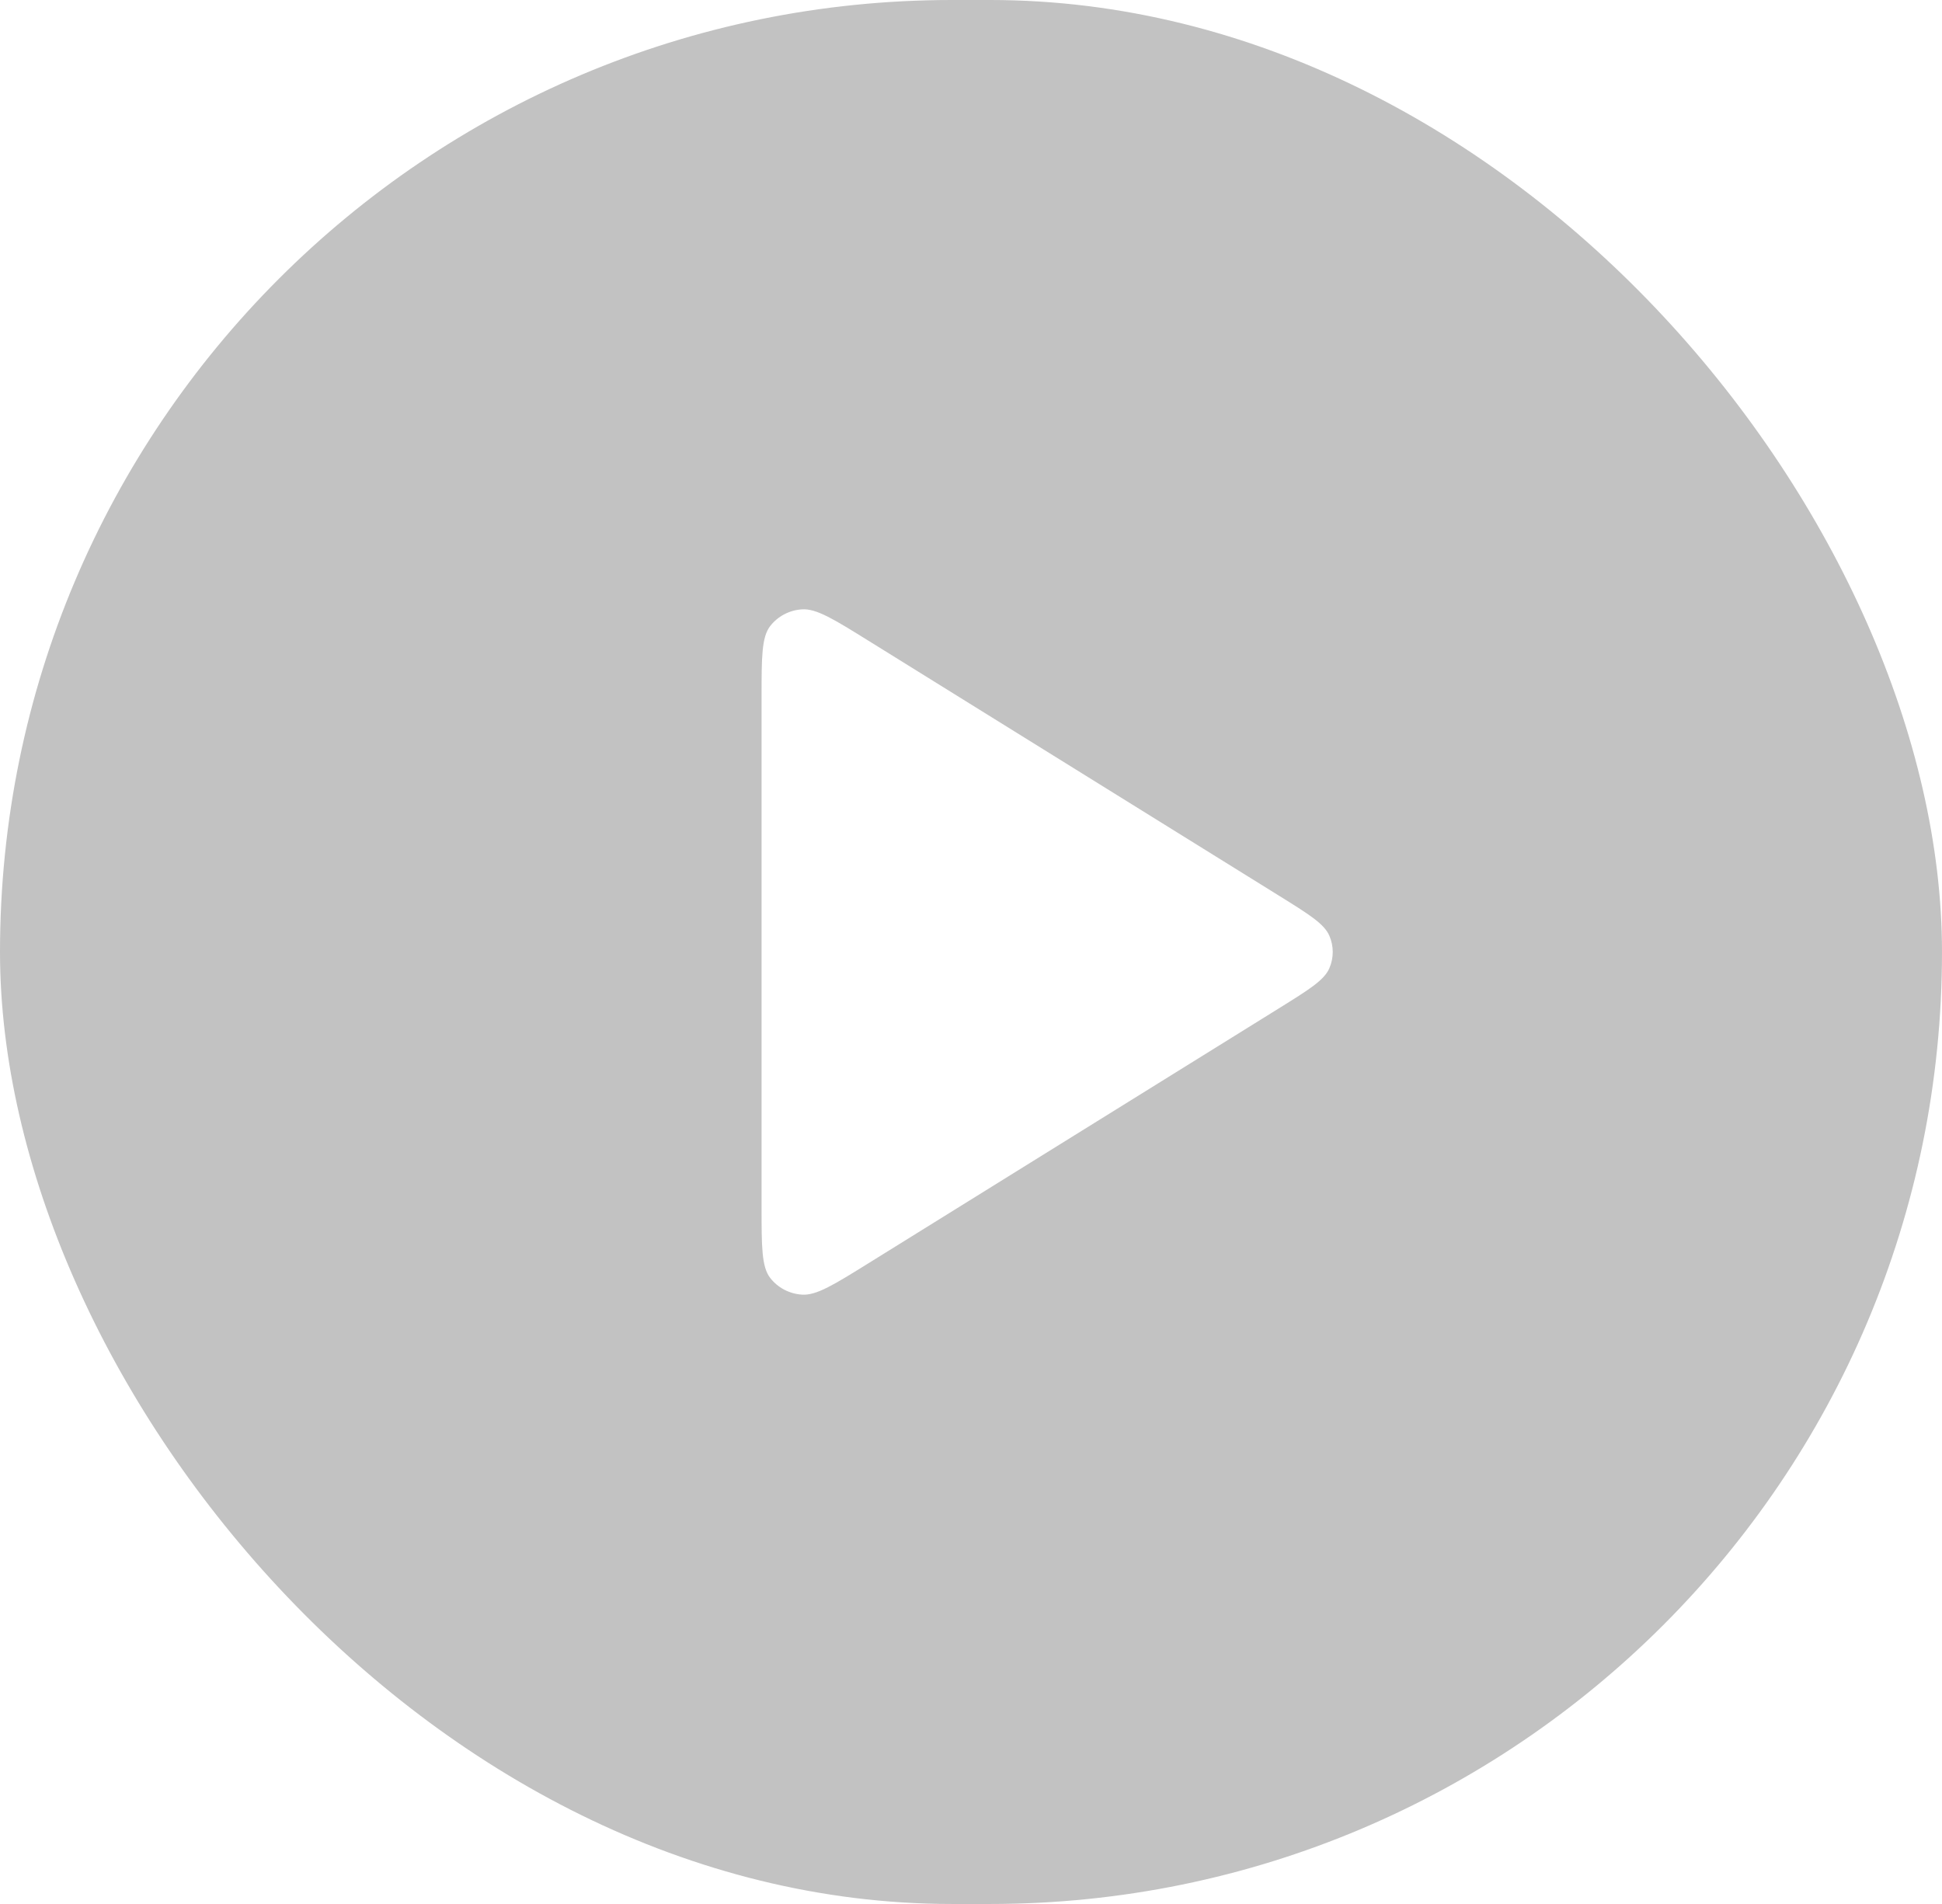 <svg width="51" height="50" viewBox="0 0 51 50" fill="none" xmlns="http://www.w3.org/2000/svg">
  <g filter="url(#filter0_b_5593_49912)">
    <rect width="51" height="50" rx="25" fill="black" fill-opacity="0.24" />
    <path fill-rule="evenodd" clip-rule="evenodd"
      d="M20.227 16.44C20 16.734 20 17.26 20 18.312V31.688C20 32.74 20 33.266 20.227 33.56C20.426 33.816 20.729 33.976 21.059 33.998C21.438 34.025 21.896 33.74 22.812 33.171L33.581 26.483C34.375 25.989 34.773 25.743 34.91 25.429C35.03 25.155 35.03 24.845 34.91 24.571C34.773 24.257 34.375 24.011 33.581 23.517L22.812 16.829C21.896 16.26 21.438 15.976 21.059 16.002C20.729 16.024 20.426 16.184 20.227 16.44Z"
      fill="white" />
  </g>
  <defs>
    <filter id="filter0_b_5593_49912" x="-10" y="-10" width="71" height="70" filterUnits="userSpaceOnUse"
      color-interpolation-filters="sRGB">
      <feFlood flood-opacity="0" result="BackgroundImageFix" />
      <feGaussianBlur in="BackgroundImageFix" stdDeviation="5" />
      <feComposite in2="SourceAlpha" operator="in" result="effect1_backgroundBlur_5593_49912" />
      <feBlend mode="normal" in="SourceGraphic" in2="effect1_backgroundBlur_5593_49912" result="shape" />
    </filter>
  </defs>
</svg>
